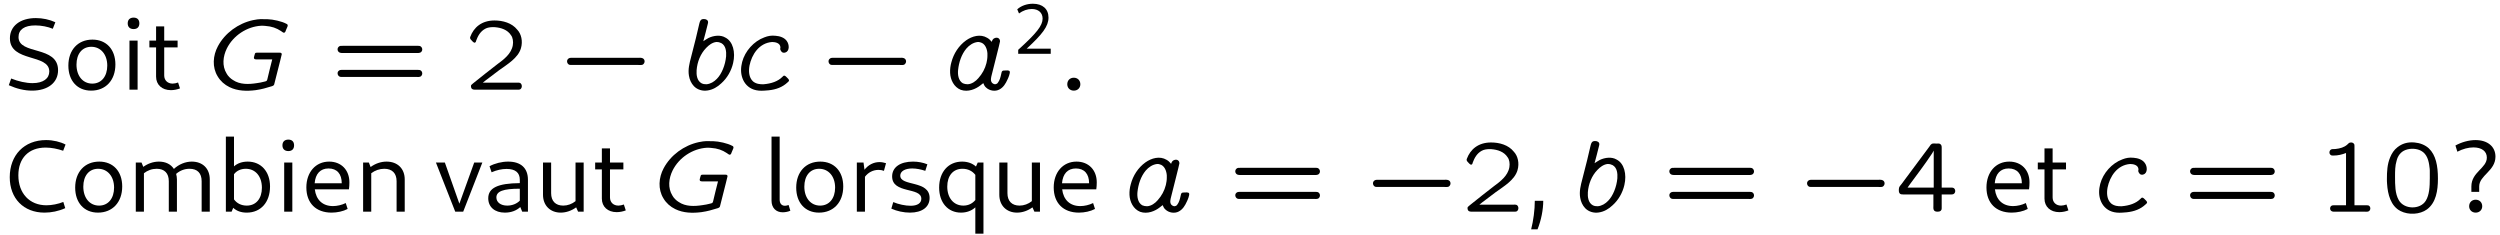 <?xml version="1.0" encoding="UTF-8"?>
<svg xmlns="http://www.w3.org/2000/svg" xmlns:xlink="http://www.w3.org/1999/xlink" width="245pt" height="23pt" viewBox="0 0 245 23" version="1.1">
<defs>
<g>
<symbol overflow="visible" id="glyph0-0">
<path style="stroke:none;" d="M 0.5 2.156 L 4.484 2.156 L 4.484 -7.359 L 0.5 -7.359 Z M 1 1.672 L 1 -6.875 L 3.984 -6.875 L 3.984 1.672 Z M 1 1.672 "/>
</symbol>
<symbol overflow="visible" id="glyph0-1">
<path style="stroke:none;" d="M 2.797 0.094 C 4.344 0.094 5.344 -0.688 5.344 -1.906 C 5.344 -4.359 1.469 -3.375 1.469 -5.156 C 1.469 -5.891 2.047 -6.297 3.109 -6.297 C 3.703 -6.297 4.344 -6.172 4.828 -5.969 L 5.078 -6.609 C 4.5 -6.875 3.828 -7.016 3.172 -7.016 C 1.625 -7.016 0.625 -6.234 0.625 -5.031 C 0.625 -2.656 4.484 -3.547 4.484 -1.781 C 4.484 -1.094 3.891 -0.641 2.844 -0.641 C 2.219 -0.641 1.438 -0.812 0.75 -1.094 L 0.516 -0.438 C 1.281 -0.094 2.047 0.094 2.797 0.094 Z M 2.797 0.094 "/>
</symbol>
<symbol overflow="visible" id="glyph0-2">
<path style="stroke:none;" d="M 2.75 0.094 C 4.172 0.094 5.125 -0.922 5.125 -2.469 C 5.125 -3.953 4.234 -4.906 2.875 -4.906 C 1.453 -4.906 0.516 -3.891 0.516 -2.359 C 0.516 -0.875 1.391 0.094 2.75 0.094 Z M 2.859 -0.594 C 1.938 -0.594 1.312 -1.344 1.312 -2.453 C 1.312 -3.516 1.875 -4.203 2.766 -4.203 C 3.688 -4.203 4.328 -3.453 4.328 -2.359 C 4.328 -1.297 3.75 -0.594 2.859 -0.594 Z M 2.859 -0.594 "/>
</symbol>
<symbol overflow="visible" id="glyph0-3">
<path style="stroke:none;" d="M 1.281 -5.938 C 1.641 -5.938 1.844 -6.141 1.844 -6.5 C 1.844 -6.859 1.641 -7.062 1.281 -7.062 C 0.922 -7.062 0.703 -6.859 0.703 -6.5 C 0.703 -6.141 0.922 -5.938 1.281 -5.938 Z M 0.875 0 L 1.672 0 L 1.672 -4.812 L 0.875 -4.812 Z M 0.875 0 "/>
</symbol>
<symbol overflow="visible" id="glyph0-4">
<path style="stroke:none;" d="M 2.406 0.047 C 2.734 0.047 3.062 -0.031 3.297 -0.125 L 3.109 -0.703 C 2.953 -0.641 2.734 -0.594 2.578 -0.594 C 2.078 -0.594 1.75 -0.922 1.75 -1.391 L 1.75 -4.141 L 3.062 -4.141 L 3.062 -4.812 L 1.75 -4.812 L 1.75 -6.203 L 0.953 -6.203 L 0.953 -4.812 L 0.297 -4.812 L 0.297 -4.141 L 0.953 -4.141 L 0.953 -1.281 C 0.953 -0.484 1.531 0.047 2.406 0.047 Z M 2.406 0.047 "/>
</symbol>
<symbol overflow="visible" id="glyph0-5">
<path style="stroke:none;" d="M 1.359 0.094 C 1.734 0.094 2 -0.172 2 -0.531 C 2 -0.906 1.734 -1.172 1.359 -1.172 C 0.984 -1.172 0.719 -0.906 0.719 -0.531 C 0.719 -0.172 0.984 0.094 1.359 0.094 Z M 1.359 0.094 "/>
</symbol>
<symbol overflow="visible" id="glyph0-6">
<path style="stroke:none;" d="M 4.016 0.094 C 4.688 0.094 5.391 -0.047 6.047 -0.344 L 5.859 -0.953 C 5.359 -0.75 4.734 -0.625 4.203 -0.625 C 2.547 -0.625 1.453 -1.797 1.453 -3.562 C 1.453 -5.25 2.469 -6.281 4.125 -6.281 C 4.688 -6.281 5.312 -6.156 5.844 -5.969 L 6.078 -6.578 C 5.578 -6.844 4.859 -7.016 4.172 -7.016 C 2.031 -7.016 0.609 -5.547 0.609 -3.375 C 0.609 -1.297 1.969 0.094 4.016 0.094 Z M 4.016 0.094 "/>
</symbol>
<symbol overflow="visible" id="glyph0-7">
<path style="stroke:none;" d="M 0.828 0 L 1.625 0 L 1.625 -3.766 C 1.984 -4.047 2.406 -4.203 2.875 -4.203 C 3.641 -4.203 4.062 -3.766 4.062 -2.984 L 4.062 0 L 4.859 0 L 4.859 -3.156 C 4.859 -3.344 4.828 -3.531 4.781 -3.703 C 5.156 -4.031 5.609 -4.203 6.094 -4.203 C 6.875 -4.203 7.281 -3.766 7.281 -2.984 L 7.281 0 L 8.078 0 L 8.078 -3.156 C 8.078 -4.219 7.391 -4.906 6.312 -4.906 C 5.688 -4.906 5.047 -4.641 4.562 -4.188 C 4.266 -4.641 3.766 -4.906 3.094 -4.906 C 2.547 -4.906 2.016 -4.719 1.562 -4.391 L 1.391 -4.812 L 0.828 -4.812 Z M 0.828 0 "/>
</symbol>
<symbol overflow="visible" id="glyph0-8">
<path style="stroke:none;" d="M 0.828 0 L 1.391 0 L 1.547 -0.375 C 1.891 -0.062 2.328 0.094 2.875 0.094 C 4.25 0.094 5.156 -0.922 5.156 -2.469 C 5.156 -3.922 4.281 -4.906 2.969 -4.906 C 2.438 -4.906 1.969 -4.75 1.625 -4.438 L 1.625 -7.359 L 0.828 -7.359 Z M 2.781 -4.203 C 3.734 -4.203 4.359 -3.453 4.359 -2.344 C 4.359 -1.297 3.797 -0.594 2.875 -0.594 C 2.344 -0.594 1.906 -0.812 1.625 -1.203 L 1.625 -3.672 C 1.891 -4.016 2.297 -4.203 2.781 -4.203 Z M 2.781 -4.203 "/>
</symbol>
<symbol overflow="visible" id="glyph0-9">
<path style="stroke:none;" d="M 2.984 0.094 C 3.531 0.094 4.125 -0.031 4.562 -0.266 L 4.375 -0.844 C 4 -0.656 3.531 -0.547 3.125 -0.547 C 2.109 -0.547 1.469 -1.156 1.344 -2.188 L 4.688 -2.188 C 4.719 -2.328 4.734 -2.688 4.734 -2.875 C 4.734 -4.078 3.938 -4.906 2.75 -4.906 C 1.422 -4.906 0.516 -3.859 0.516 -2.375 C 0.516 -0.844 1.453 0.094 2.984 0.094 Z M 2.688 -4.234 C 3.516 -4.234 3.984 -3.703 3.984 -2.781 L 1.328 -2.781 C 1.406 -3.719 1.891 -4.234 2.688 -4.234 Z M 2.688 -4.234 "/>
</symbol>
<symbol overflow="visible" id="glyph0-10">
<path style="stroke:none;" d="M 0.828 0 L 1.625 0 L 1.625 -3.766 C 2 -4.047 2.438 -4.203 2.906 -4.203 C 3.672 -4.203 4.109 -3.766 4.109 -2.984 L 4.109 0 L 4.906 0 L 4.906 -3.156 C 4.906 -4.219 4.203 -4.906 3.125 -4.906 C 2.578 -4.906 2.031 -4.719 1.562 -4.375 L 1.391 -4.812 L 0.828 -4.812 Z M 0.828 0 "/>
</symbol>
<symbol overflow="visible" id="glyph0-11">
<path style="stroke:none;" d="M 2.016 0 L 2.797 0 L 4.672 -4.812 L 3.875 -4.812 L 2.422 -0.781 L 1 -4.812 L 0.125 -4.812 Z M 2.016 0 "/>
</symbol>
<symbol overflow="visible" id="glyph0-12">
<path style="stroke:none;" d="M 2.094 0.094 C 2.703 0.094 3.219 -0.094 3.609 -0.453 L 3.797 0 L 4.359 0 L 4.359 -3.125 C 4.359 -4.266 3.672 -4.906 2.422 -4.906 C 1.797 -4.906 1.109 -4.734 0.594 -4.453 L 0.797 -3.859 C 1.297 -4.078 1.797 -4.188 2.266 -4.188 C 3.125 -4.188 3.562 -3.828 3.562 -3.125 L 3.562 -2.797 C 1.406 -2.781 0.469 -2.328 0.469 -1.312 C 0.469 -0.453 1.109 0.094 2.094 0.094 Z M 1.266 -1.391 C 1.266 -2 1.938 -2.25 3.562 -2.25 L 3.562 -1.078 C 3.266 -0.781 2.828 -0.594 2.328 -0.594 C 1.688 -0.594 1.266 -0.922 1.266 -1.391 Z M 1.266 -1.391 "/>
</symbol>
<symbol overflow="visible" id="glyph0-13">
<path style="stroke:none;" d="M 1.531 -4.812 L 0.734 -4.812 L 0.734 -1.656 C 0.734 -0.594 1.453 0.094 2.469 0.094 C 3 0.094 3.531 -0.094 3.984 -0.422 L 4.172 0 L 4.719 0 L 4.719 -4.812 L 3.922 -4.812 L 3.922 -1.031 C 3.578 -0.75 3.141 -0.594 2.719 -0.594 C 1.969 -0.594 1.531 -1.031 1.531 -1.812 Z M 1.531 -4.812 "/>
</symbol>
<symbol overflow="visible" id="glyph0-14">
<path style="stroke:none;" d="M 1.891 0.062 C 2.141 0.062 2.453 0 2.641 -0.094 L 2.469 -0.656 C 2.344 -0.609 2.234 -0.578 2.109 -0.578 C 1.781 -0.578 1.594 -0.812 1.594 -1.172 L 1.594 -7.359 L 0.797 -7.359 L 0.797 -1.078 C 0.797 -0.391 1.219 0.062 1.891 0.062 Z M 1.891 0.062 "/>
</symbol>
<symbol overflow="visible" id="glyph0-15">
<path style="stroke:none;" d="M 0.828 0 L 1.625 0 L 1.625 -3.422 C 1.938 -3.844 2.422 -4.094 2.953 -4.094 C 3.156 -4.094 3.328 -4.062 3.484 -4 L 3.688 -4.75 C 3.484 -4.812 3.266 -4.859 3.047 -4.859 C 2.469 -4.859 1.938 -4.578 1.578 -4.109 L 1.484 -4.812 L 0.828 -4.812 Z M 0.828 0 "/>
</symbol>
<symbol overflow="visible" id="glyph0-16">
<path style="stroke:none;" d="M 2.281 0.094 C 3.469 0.094 4.203 -0.453 4.203 -1.344 C 4.203 -3.109 1.328 -2.453 1.328 -3.531 C 1.328 -3.953 1.781 -4.234 2.5 -4.234 C 2.906 -4.234 3.375 -4.141 3.781 -4 L 3.984 -4.641 C 3.562 -4.812 3.078 -4.906 2.578 -4.906 C 1.328 -4.906 0.531 -4.359 0.531 -3.453 C 0.531 -1.719 3.391 -2.438 3.391 -1.266 C 3.391 -0.828 3 -0.578 2.344 -0.578 C 1.828 -0.578 1.156 -0.719 0.641 -0.938 L 0.453 -0.297 C 1 -0.047 1.672 0.094 2.281 0.094 Z M 2.281 0.094 "/>
</symbol>
<symbol overflow="visible" id="glyph0-17">
<path style="stroke:none;" d="M 2.656 0.094 C 3.219 0.094 3.703 -0.094 4.062 -0.422 L 4.062 2.156 L 4.859 2.156 L 4.859 -4.812 L 4.297 -4.812 L 4.125 -4.422 C 3.781 -4.734 3.312 -4.906 2.766 -4.906 C 1.422 -4.906 0.516 -3.891 0.516 -2.359 C 0.516 -0.891 1.375 0.094 2.656 0.094 Z M 1.312 -2.453 C 1.312 -3.516 1.875 -4.203 2.797 -4.203 C 3.344 -4.203 3.766 -3.984 4.062 -3.609 L 4.062 -1.141 C 3.781 -0.797 3.375 -0.594 2.891 -0.594 C 1.938 -0.594 1.312 -1.344 1.312 -2.453 Z M 1.312 -2.453 "/>
</symbol>
<symbol overflow="visible" id="glyph0-18">
<path style="stroke:none;" d="M 0.625 1.734 L 1.25 1.734 C 1.609 0.844 1.812 -0.203 1.812 -1.062 L 0.984 -1.062 C 0.984 -0.172 0.844 0.875 0.625 1.734 Z M 0.625 1.734 "/>
</symbol>
<symbol overflow="visible" id="glyph0-19">
<path style="stroke:none;" d="M 1.562 -1.938 L 2.328 -1.938 L 2.328 -2.469 C 2.328 -3.562 3.922 -3.984 3.922 -5.391 C 3.922 -6.375 3.156 -7.016 1.969 -7.016 C 1.312 -7.016 0.594 -6.812 0 -6.484 L 0.188 -5.875 C 0.734 -6.156 1.266 -6.297 1.766 -6.297 C 2.594 -6.297 3.078 -5.906 3.078 -5.297 C 3.078 -4.25 1.562 -3.891 1.562 -2.469 Z M 1.984 0.094 C 2.359 0.094 2.625 -0.172 2.625 -0.531 C 2.625 -0.906 2.359 -1.172 1.984 -1.172 C 1.609 -1.172 1.344 -0.906 1.344 -0.531 C 1.344 -0.172 1.609 0.094 1.984 0.094 Z M 1.984 0.094 "/>
</symbol>
<symbol overflow="visible" id="glyph1-0">
<path style="stroke:none;" d=""/>
</symbol>
<symbol overflow="visible" id="glyph1-1">
<path style="stroke:none;" d="M 6.547 -2.969 C 6.375 -2.328 6.234 -1.703 6.078 -1.062 C 6.062 -1 6.047 -0.922 6.016 -0.891 C 5.969 -0.812 5.828 -0.812 5.75 -0.781 C 5.516 -0.719 5.281 -0.672 5.031 -0.641 C 4.234 -0.516 3.375 -0.484 2.688 -0.953 C 2.469 -1.078 2.188 -1.359 2.078 -1.578 C 1.609 -2.328 1.719 -3.266 2.094 -4.031 C 2.719 -5.297 4.062 -6.188 5.469 -6.266 C 5.594 -6.266 5.719 -6.266 5.859 -6.25 C 6.5 -6.203 6.953 -6.047 7.422 -5.734 C 7.547 -5.656 7.703 -5.469 7.828 -5.672 C 7.891 -5.812 7.938 -5.969 8.016 -6.125 C 8.078 -6.25 8.109 -6.391 7.938 -6.453 C 7.484 -6.703 6.625 -6.891 6.078 -6.906 C 5.406 -6.906 5.359 -6.953 4.656 -6.812 C 3.219 -6.5 1.906 -5.547 1.219 -4.25 C 0.734 -3.344 0.641 -2.203 1.203 -1.297 C 1.469 -0.844 1.875 -0.484 2.359 -0.25 C 3.156 0.141 4.062 0.156 4.922 0.047 C 5.562 -0.047 5.906 -0.156 6.531 -0.344 C 6.672 -0.406 6.734 -0.422 6.766 -0.625 L 7.328 -2.844 L 7.453 -3.359 C 7.484 -3.438 7.5 -3.516 7.438 -3.578 C 7.391 -3.625 7.328 -3.625 7.266 -3.625 L 5.047 -3.625 C 4.984 -3.625 4.906 -3.625 4.859 -3.547 C 4.828 -3.5 4.75 -3.141 4.75 -3.141 C 4.75 -3.016 4.828 -2.969 4.969 -2.969 Z M 6.547 -2.969 "/>
</symbol>
<symbol overflow="visible" id="glyph1-2">
<path style="stroke:none;" d="M 1.938 -4.75 C 2.094 -5.297 2.219 -5.828 2.359 -6.375 C 2.375 -6.453 2.406 -6.531 2.406 -6.609 C 2.406 -6.812 2.219 -6.922 2 -6.922 C 1.938 -6.922 1.859 -6.922 1.797 -6.891 C 1.609 -6.812 1.578 -6.578 1.531 -6.406 L 1.203 -5.016 L 0.734 -3.172 C 0.578 -2.578 0.422 -1.984 0.531 -1.359 C 0.594 -0.984 0.75 -0.625 1.016 -0.344 C 1.359 0.016 1.875 0.156 2.359 0.078 C 2.875 0 3.328 -0.266 3.703 -0.625 C 4.281 -1.141 4.688 -1.859 4.859 -2.609 C 5.109 -3.672 4.844 -4.734 4.094 -5.109 C 3.625 -5.391 2.953 -5.312 2.438 -5.062 C 2.266 -4.969 2.109 -4.859 1.938 -4.75 Z M 3.203 -4.672 C 3.453 -4.672 3.516 -4.641 3.703 -4.562 C 4.156 -4.312 4.203 -3.734 4.172 -3.266 C 4.094 -2.406 3.734 -1.531 3.266 -1.062 C 3 -0.781 2.641 -0.562 2.25 -0.531 C 2.031 -0.531 1.938 -0.547 1.766 -0.625 C 1.312 -0.875 1.25 -1.453 1.281 -1.906 C 1.344 -2.719 1.656 -3.516 2.219 -4.094 C 2.469 -4.359 2.812 -4.625 3.203 -4.672 Z M 3.203 -4.672 "/>
</symbol>
<symbol overflow="visible" id="glyph1-3">
<path style="stroke:none;" d="M 2.797 -5.125 C 1.766 -4.75 0.906 -3.781 0.625 -2.719 C 0.562 -2.469 0.516 -2.188 0.516 -1.922 C 0.516 -1.391 0.688 -0.844 1.062 -0.453 C 1.453 -0.047 2 0.156 2.797 0.094 C 2.938 0.078 3.078 0.078 3.219 0.062 C 3.969 -0.016 4.578 -0.25 5.062 -0.703 C 5.125 -0.75 5.219 -0.828 5.219 -0.922 C 5.203 -0.984 5.172 -1.016 5.141 -1.062 C 5.047 -1.141 4.906 -1.328 4.812 -1.359 C 4.703 -1.422 4.625 -1.312 4.562 -1.25 C 4.125 -0.812 3.484 -0.594 2.734 -0.531 C 2.375 -0.516 1.984 -0.562 1.688 -0.812 C 1.266 -1.203 1.25 -1.828 1.344 -2.359 C 1.562 -3.438 2.281 -4.578 3.562 -4.672 C 3.891 -4.672 4.375 -4.562 4.375 -4.125 C 4.359 -4.062 4.344 -4.016 4.359 -3.953 C 4.359 -3.891 4.469 -3.734 4.5 -3.703 C 4.578 -3.625 4.719 -3.594 4.844 -3.641 C 5.297 -3.766 5.25 -4.438 5 -4.766 C 4.766 -5.109 4.312 -5.25 3.906 -5.281 C 3.469 -5.328 3.156 -5.266 2.797 -5.125 Z M 2.797 -5.125 "/>
</symbol>
<symbol overflow="visible" id="glyph1-4">
<path style="stroke:none;" d="M 3.75 -0.641 C 3.812 -0.484 3.891 -0.312 4.031 -0.203 C 4.359 0.109 4.922 0.203 5.328 -0.016 C 5.719 -0.219 5.953 -0.609 6.125 -1 C 6.188 -1.109 6.406 -1.641 6.344 -1.781 C 6.297 -1.938 5.969 -1.875 5.781 -1.875 C 5.656 -1.875 5.578 -1.828 5.547 -1.703 L 5.5 -1.5 C 5.438 -1.219 5.359 -0.906 5.172 -0.672 C 5.141 -0.625 5.094 -0.578 5.031 -0.562 C 4.891 -0.484 4.719 -0.562 4.609 -0.672 C 4.422 -0.891 4.516 -1.203 4.578 -1.453 C 4.719 -2.031 5.391 -4.641 5.391 -4.734 C 5.391 -5.031 5.141 -5.156 4.891 -5.062 C 4.719 -5.016 4.625 -4.859 4.578 -4.688 C 4.453 -4.844 4.312 -4.984 4.141 -5.078 C 3.469 -5.484 2.656 -5.25 2.062 -4.828 C 1.344 -4.312 0.844 -3.531 0.625 -2.688 C 0.531 -2.359 0.484 -2 0.5 -1.641 C 0.531 -0.969 0.875 -0.25 1.547 0.016 C 2.266 0.266 3.016 -0.062 3.469 -0.422 C 3.562 -0.484 3.656 -0.578 3.75 -0.641 Z M 3.203 -4.672 C 3.297 -4.672 3.375 -4.672 3.453 -4.641 C 3.938 -4.531 4.125 -3.984 4.156 -3.562 L 4.156 -3.297 C 4.156 -3.062 4.109 -2.828 4.062 -2.609 C 3.922 -2.047 3.656 -1.562 3.266 -1.125 C 3.016 -0.828 2.625 -0.547 2.219 -0.531 C 2.047 -0.531 1.891 -0.562 1.75 -0.625 C 1.312 -0.875 1.234 -1.469 1.281 -1.922 C 1.359 -2.672 1.609 -3.453 2.094 -4.031 C 2.375 -4.359 2.766 -4.625 3.203 -4.672 Z M 3.203 -4.672 "/>
</symbol>
<symbol overflow="visible" id="glyph2-0">
<path style="stroke:none;" d=""/>
</symbol>
<symbol overflow="visible" id="glyph2-1">
<path style="stroke:none;" d="M 0.781 -4.188 C 0.609 -4 0.688 -3.703 0.922 -3.625 C 1 -3.594 1.094 -3.594 1.172 -3.594 L 8.328 -3.594 C 8.5 -3.594 8.734 -3.562 8.875 -3.688 C 9.078 -3.875 8.984 -4.203 8.75 -4.281 C 8.672 -4.297 8.609 -4.297 8.547 -4.297 L 1.203 -4.297 C 1.016 -4.297 0.891 -4.312 0.781 -4.188 Z M 0.75 -1.797 C 0.625 -1.625 0.703 -1.344 0.922 -1.266 C 1 -1.234 1.078 -1.25 1.156 -1.25 L 8.328 -1.25 C 8.5 -1.25 8.734 -1.203 8.875 -1.328 C 9.078 -1.531 8.984 -1.859 8.75 -1.922 C 8.688 -1.938 8.609 -1.938 8.547 -1.938 L 1.203 -1.938 C 1 -1.938 0.875 -1.953 0.75 -1.797 Z M 0.75 -1.797 "/>
</symbol>
<symbol overflow="visible" id="glyph2-2">
<path style="stroke:none;" d="M 1.781 -0.688 C 1.969 -0.859 2.188 -1 2.406 -1.172 L 3.375 -1.906 C 4.172 -2.484 5.234 -3.094 5.516 -4.062 C 5.719 -4.75 5.547 -5.469 5.156 -5.875 C 4.625 -6.547 3.734 -6.781 2.922 -6.781 C 1.672 -6.781 0.891 -6.109 0.547 -5.172 C 0.469 -4.969 0.688 -4.844 0.781 -4.719 C 0.844 -4.672 0.922 -4.578 1 -4.609 C 1.094 -4.641 1.109 -4.719 1.125 -4.797 C 1.141 -4.844 1.172 -4.906 1.188 -4.953 C 1.375 -5.438 1.688 -5.859 2.188 -6.047 C 2.438 -6.125 2.703 -6.141 2.953 -6.125 C 3.562 -6.078 4.203 -5.875 4.547 -5.328 C 4.719 -5.109 4.781 -4.703 4.719 -4.359 C 4.578 -3.516 3.828 -2.953 3.188 -2.484 L 2.047 -1.594 L 0.891 -0.672 C 0.812 -0.594 0.703 -0.531 0.641 -0.453 C 0.594 -0.375 0.625 -0.203 0.672 -0.125 C 0.766 0 0.922 0 1.062 0 L 5.078 0 C 5.188 0 5.328 0.016 5.438 -0.031 C 5.656 -0.156 5.656 -0.531 5.438 -0.656 C 5.328 -0.703 5.188 -0.688 5.078 -0.688 Z M 1.781 -0.688 "/>
</symbol>
<symbol overflow="visible" id="glyph2-3">
<path style="stroke:none;" d="M 3.734 -1.688 L 3.734 -0.594 C 3.734 -0.453 3.703 -0.25 3.797 -0.125 C 3.891 -0.016 4 0 4.125 0 C 4.297 0 4.453 -0.016 4.531 -0.203 C 4.547 -0.266 4.547 -0.328 4.547 -0.406 L 4.547 -1.688 L 5.297 -1.688 C 5.422 -1.688 5.578 -1.672 5.688 -1.719 C 5.906 -1.812 5.938 -2.141 5.75 -2.297 C 5.641 -2.375 5.5 -2.359 5.359 -2.359 L 4.547 -2.359 L 4.547 -6.234 C 4.547 -6.391 4.547 -6.531 4.406 -6.625 C 4.312 -6.703 4.172 -6.672 4.062 -6.672 C 3.906 -6.672 3.734 -6.703 3.594 -6.656 C 3.484 -6.594 3.422 -6.516 3.375 -6.422 L 0.969 -3.188 L 0.609 -2.703 C 0.469 -2.516 0.344 -2.453 0.344 -2.141 C 0.344 -2.031 0.344 -1.906 0.422 -1.797 C 0.516 -1.688 0.641 -1.688 0.766 -1.688 Z M 3.766 -5.984 L 3.766 -2.359 L 1.203 -2.359 C 1.281 -2.484 1.391 -2.609 1.469 -2.734 C 2.203 -3.734 2.859 -4.578 3.562 -5.641 C 3.641 -5.75 3.703 -5.875 3.766 -5.984 Z M 3.766 -5.984 "/>
</symbol>
<symbol overflow="visible" id="glyph2-4">
<path style="stroke:none;" d="M 2.828 -5.75 L 2.828 -0.625 L 1.656 -0.625 C 1.594 -0.625 1.531 -0.625 1.469 -0.609 C 1.219 -0.531 1.203 -0.156 1.422 -0.047 C 1.531 0.016 1.656 0 1.766 0 L 4.641 0 C 4.734 0 4.828 0.016 4.938 0 C 5.25 -0.031 5.312 -0.484 5.031 -0.609 C 4.969 -0.625 4.891 -0.625 4.828 -0.625 L 3.656 -0.625 L 3.656 -6.375 C 3.656 -6.453 3.656 -6.531 3.641 -6.594 C 3.562 -6.766 3.375 -6.812 3.203 -6.766 C 3.094 -6.734 3.031 -6.641 2.938 -6.562 C 2.656 -6.312 2.25 -6.188 1.797 -6.141 C 1.688 -6.125 1.562 -6.141 1.453 -6.125 C 1.172 -6.078 1.094 -5.641 1.391 -5.516 C 1.469 -5.5 1.531 -5.5 1.609 -5.5 C 2.031 -5.5 2.438 -5.594 2.828 -5.75 Z M 2.828 -5.75 "/>
</symbol>
<symbol overflow="visible" id="glyph2-5">
<path style="stroke:none;" d="M 1.641 -6.312 C 1.312 -6.062 1.078 -5.703 0.922 -5.312 C 0.641 -4.641 0.609 -3.922 0.609 -3.219 C 0.609 -3.062 0.609 -2.906 0.625 -2.734 C 0.688 -1.703 0.984 -0.547 1.938 -0.062 C 2.734 0.344 3.844 0.281 4.531 -0.219 C 5.422 -0.875 5.609 -2.062 5.609 -3.234 C 5.609 -4.5 5.406 -5.547 4.719 -6.203 C 4.344 -6.547 3.844 -6.734 3.312 -6.781 C 2.609 -6.844 2.078 -6.656 1.641 -6.312 Z M 3.953 -5.969 C 4.547 -5.656 4.719 -4.969 4.781 -4.359 C 4.797 -4.25 4.812 -4.141 4.812 -4.031 C 4.812 -3.922 4.812 -3.828 4.812 -3.734 L 4.812 -3.266 C 4.812 -2.438 4.766 -1.641 4.422 -1.078 C 3.875 -0.172 2.281 -0.203 1.766 -1.141 C 1.406 -1.781 1.406 -2.594 1.406 -3.438 C 1.406 -3.969 1.406 -4.5 1.562 -5 C 1.672 -5.469 1.969 -5.875 2.438 -6.047 C 2.938 -6.234 3.547 -6.188 3.953 -5.969 Z M 3.953 -5.969 "/>
</symbol>
<symbol overflow="visible" id="glyph3-0">
<path style="stroke:none;" d=""/>
</symbol>
<symbol overflow="visible" id="glyph3-1">
<path style="stroke:none;" d="M 1.109 -2.984 C 0.969 -2.812 1.047 -2.516 1.266 -2.438 C 1.328 -2.422 1.422 -2.422 1.5 -2.422 L 8 -2.422 C 8.172 -2.422 8.391 -2.375 8.516 -2.5 C 8.719 -2.688 8.656 -3.016 8.406 -3.094 C 8.281 -3.141 8.125 -3.125 7.984 -3.125 L 1.547 -3.125 C 1.359 -3.125 1.219 -3.125 1.109 -2.984 Z M 1.109 -2.984 "/>
</symbol>
<symbol overflow="visible" id="glyph4-0">
<path style="stroke:none;" d="M 0.344 1.516 L 3.141 1.516 L 3.141 -5.156 L 0.344 -5.156 Z M 0.703 1.156 L 0.703 -4.797 L 2.781 -4.797 L 2.781 1.156 Z M 0.703 1.156 "/>
</symbol>
<symbol overflow="visible" id="glyph4-1">
<path style="stroke:none;" d="M 0.453 0 L 3.641 0 L 3.641 -0.5 L 1.281 -0.5 C 2.828 -1.922 3.422 -2.703 3.422 -3.547 C 3.422 -4.391 2.844 -4.906 1.891 -4.906 C 1.297 -4.906 0.734 -4.703 0.359 -4.359 L 0.531 -3.953 C 0.906 -4.234 1.359 -4.391 1.781 -4.391 C 2.422 -4.391 2.844 -4.031 2.844 -3.453 C 2.844 -2.766 2.266 -2.031 0.453 -0.391 Z M 0.453 0 "/>
</symbol>
</g>
</defs>
<g id="surface1">
<g style="fill:rgb(0%,0%,0%);fill-opacity:1;">
  <use xlink:href="#glyph0-1" x="0.346" y="8.788"/>
  <use xlink:href="#glyph0-2" x="6.184" y="8.788"/>
  <use xlink:href="#glyph0-3" x="11.813" y="8.788"/>
  <use xlink:href="#glyph0-4" x="14.343" y="8.788"/>
</g>
<g style="fill:rgb(0%,0%,0%);fill-opacity:1;">
  <use xlink:href="#glyph1-1" x="20.132" y="8.788"/>
</g>
<g style="fill:rgb(0%,0%,0%);fill-opacity:1;">
  <use xlink:href="#glyph2-1" x="32.394" y="8.788"/>
</g>
<g style="fill:rgb(0%,0%,0%);fill-opacity:1;">
  <use xlink:href="#glyph2-2" x="45.537" y="8.788"/>
</g>
<g style="fill:rgb(0%,0%,0%);fill-opacity:1;">
  <use xlink:href="#glyph3-1" x="54.534" y="8.788"/>
</g>
<g style="fill:rgb(0%,0%,0%);fill-opacity:1;">
  <use xlink:href="#glyph1-2" x="66.987" y="8.788"/>
  <use xlink:href="#glyph1-3" x="72.107" y="8.788"/>
</g>
<g style="fill:rgb(0%,0%,0%);fill-opacity:1;">
  <use xlink:href="#glyph3-1" x="80.158" y="8.788"/>
</g>
<g style="fill:rgb(0%,0%,0%);fill-opacity:1;">
  <use xlink:href="#glyph1-4" x="92.611" y="8.788"/>
</g>
<g style="fill:rgb(0%,0%,0%);fill-opacity:1;">
  <use xlink:href="#glyph4-1" x="99.331" y="5.272"/>
</g>
<g style="fill:rgb(0%,0%,0%);fill-opacity:1;">
  <use xlink:href="#glyph0-5" x="103.874" y="8.788"/>
</g>
<g style="fill:rgb(0%,0%,0%);fill-opacity:1;">
  <use xlink:href="#glyph0-6" x="0.346" y="20.743"/>
  <use xlink:href="#glyph0-2" x="6.852" y="20.743"/>
  <use xlink:href="#glyph0-7" x="12.48" y="20.743"/>
  <use xlink:href="#glyph0-8" x="21.307" y="20.743"/>
  <use xlink:href="#glyph0-3" x="26.976" y="20.743"/>
  <use xlink:href="#glyph0-9" x="29.507" y="20.743"/>
  <use xlink:href="#glyph0-10" x="34.757" y="20.743"/>
</g>
<g style="fill:rgb(0%,0%,0%);fill-opacity:1;">
  <use xlink:href="#glyph0-11" x="42.597" y="20.743"/>
  <use xlink:href="#glyph0-12" x="47.379" y="20.743"/>
  <use xlink:href="#glyph0-13" x="52.48" y="20.743"/>
  <use xlink:href="#glyph0-4" x="58.029" y="20.743"/>
</g>
<g style="fill:rgb(0%,0%,0%);fill-opacity:1;">
  <use xlink:href="#glyph1-1" x="63.818" y="20.743"/>
</g>
<g style="fill:rgb(0%,0%,0%);fill-opacity:1;">
  <use xlink:href="#glyph0-14" x="74.813" y="20.743"/>
  <use xlink:href="#glyph0-2" x="77.513" y="20.743"/>
  <use xlink:href="#glyph0-15" x="83.142" y="20.743"/>
  <use xlink:href="#glyph0-16" x="86.898" y="20.743"/>
  <use xlink:href="#glyph0-17" x="91.52" y="20.743"/>
  <use xlink:href="#glyph0-13" x="97.199" y="20.743"/>
  <use xlink:href="#glyph0-9" x="102.748" y="20.743"/>
</g>
<g style="fill:rgb(0%,0%,0%);fill-opacity:1;">
  <use xlink:href="#glyph1-4" x="110.19" y="20.743"/>
</g>
<g style="fill:rgb(0%,0%,0%);fill-opacity:1;">
  <use xlink:href="#glyph2-1" x="120.369" y="20.743"/>
</g>
<g style="fill:rgb(0%,0%,0%);fill-opacity:1;">
  <use xlink:href="#glyph3-1" x="133.514" y="20.743"/>
</g>
<g style="fill:rgb(0%,0%,0%);fill-opacity:1;">
  <use xlink:href="#glyph2-2" x="143.2" y="20.743"/>
</g>
<g style="fill:rgb(0%,0%,0%);fill-opacity:1;">
  <use xlink:href="#glyph0-18" x="149.427" y="20.743"/>
</g>
<g style="fill:rgb(0%,0%,0%);fill-opacity:1;">
  <use xlink:href="#glyph1-2" x="154.329" y="20.743"/>
</g>
<g style="fill:rgb(0%,0%,0%);fill-opacity:1;">
  <use xlink:href="#glyph2-1" x="162.907" y="20.743"/>
</g>
<g style="fill:rgb(0%,0%,0%);fill-opacity:1;">
  <use xlink:href="#glyph3-1" x="176.053" y="20.743"/>
</g>
<g style="fill:rgb(0%,0%,0%);fill-opacity:1;">
  <use xlink:href="#glyph2-3" x="185.739" y="20.743"/>
</g>
<g style="fill:rgb(0%,0%,0%);fill-opacity:1;">
  <use xlink:href="#glyph0-9" x="194.157" y="20.743"/>
  <use xlink:href="#glyph0-4" x="199.407" y="20.743"/>
</g>
<g style="fill:rgb(0%,0%,0%);fill-opacity:1;">
  <use xlink:href="#glyph1-3" x="205.196" y="20.743"/>
</g>
<g style="fill:rgb(0%,0%,0%);fill-opacity:1;">
  <use xlink:href="#glyph2-1" x="213.939" y="20.743"/>
</g>
<g style="fill:rgb(0%,0%,0%);fill-opacity:1;">
  <use xlink:href="#glyph2-4" x="227.082" y="20.743"/>
  <use xlink:href="#glyph2-5" x="233.308" y="20.743"/>
</g>
<g style="fill:rgb(0%,0%,0%);fill-opacity:1;">
  <use xlink:href="#glyph0-19" x="240.633" y="20.743"/>
</g>
</g>
</svg>
